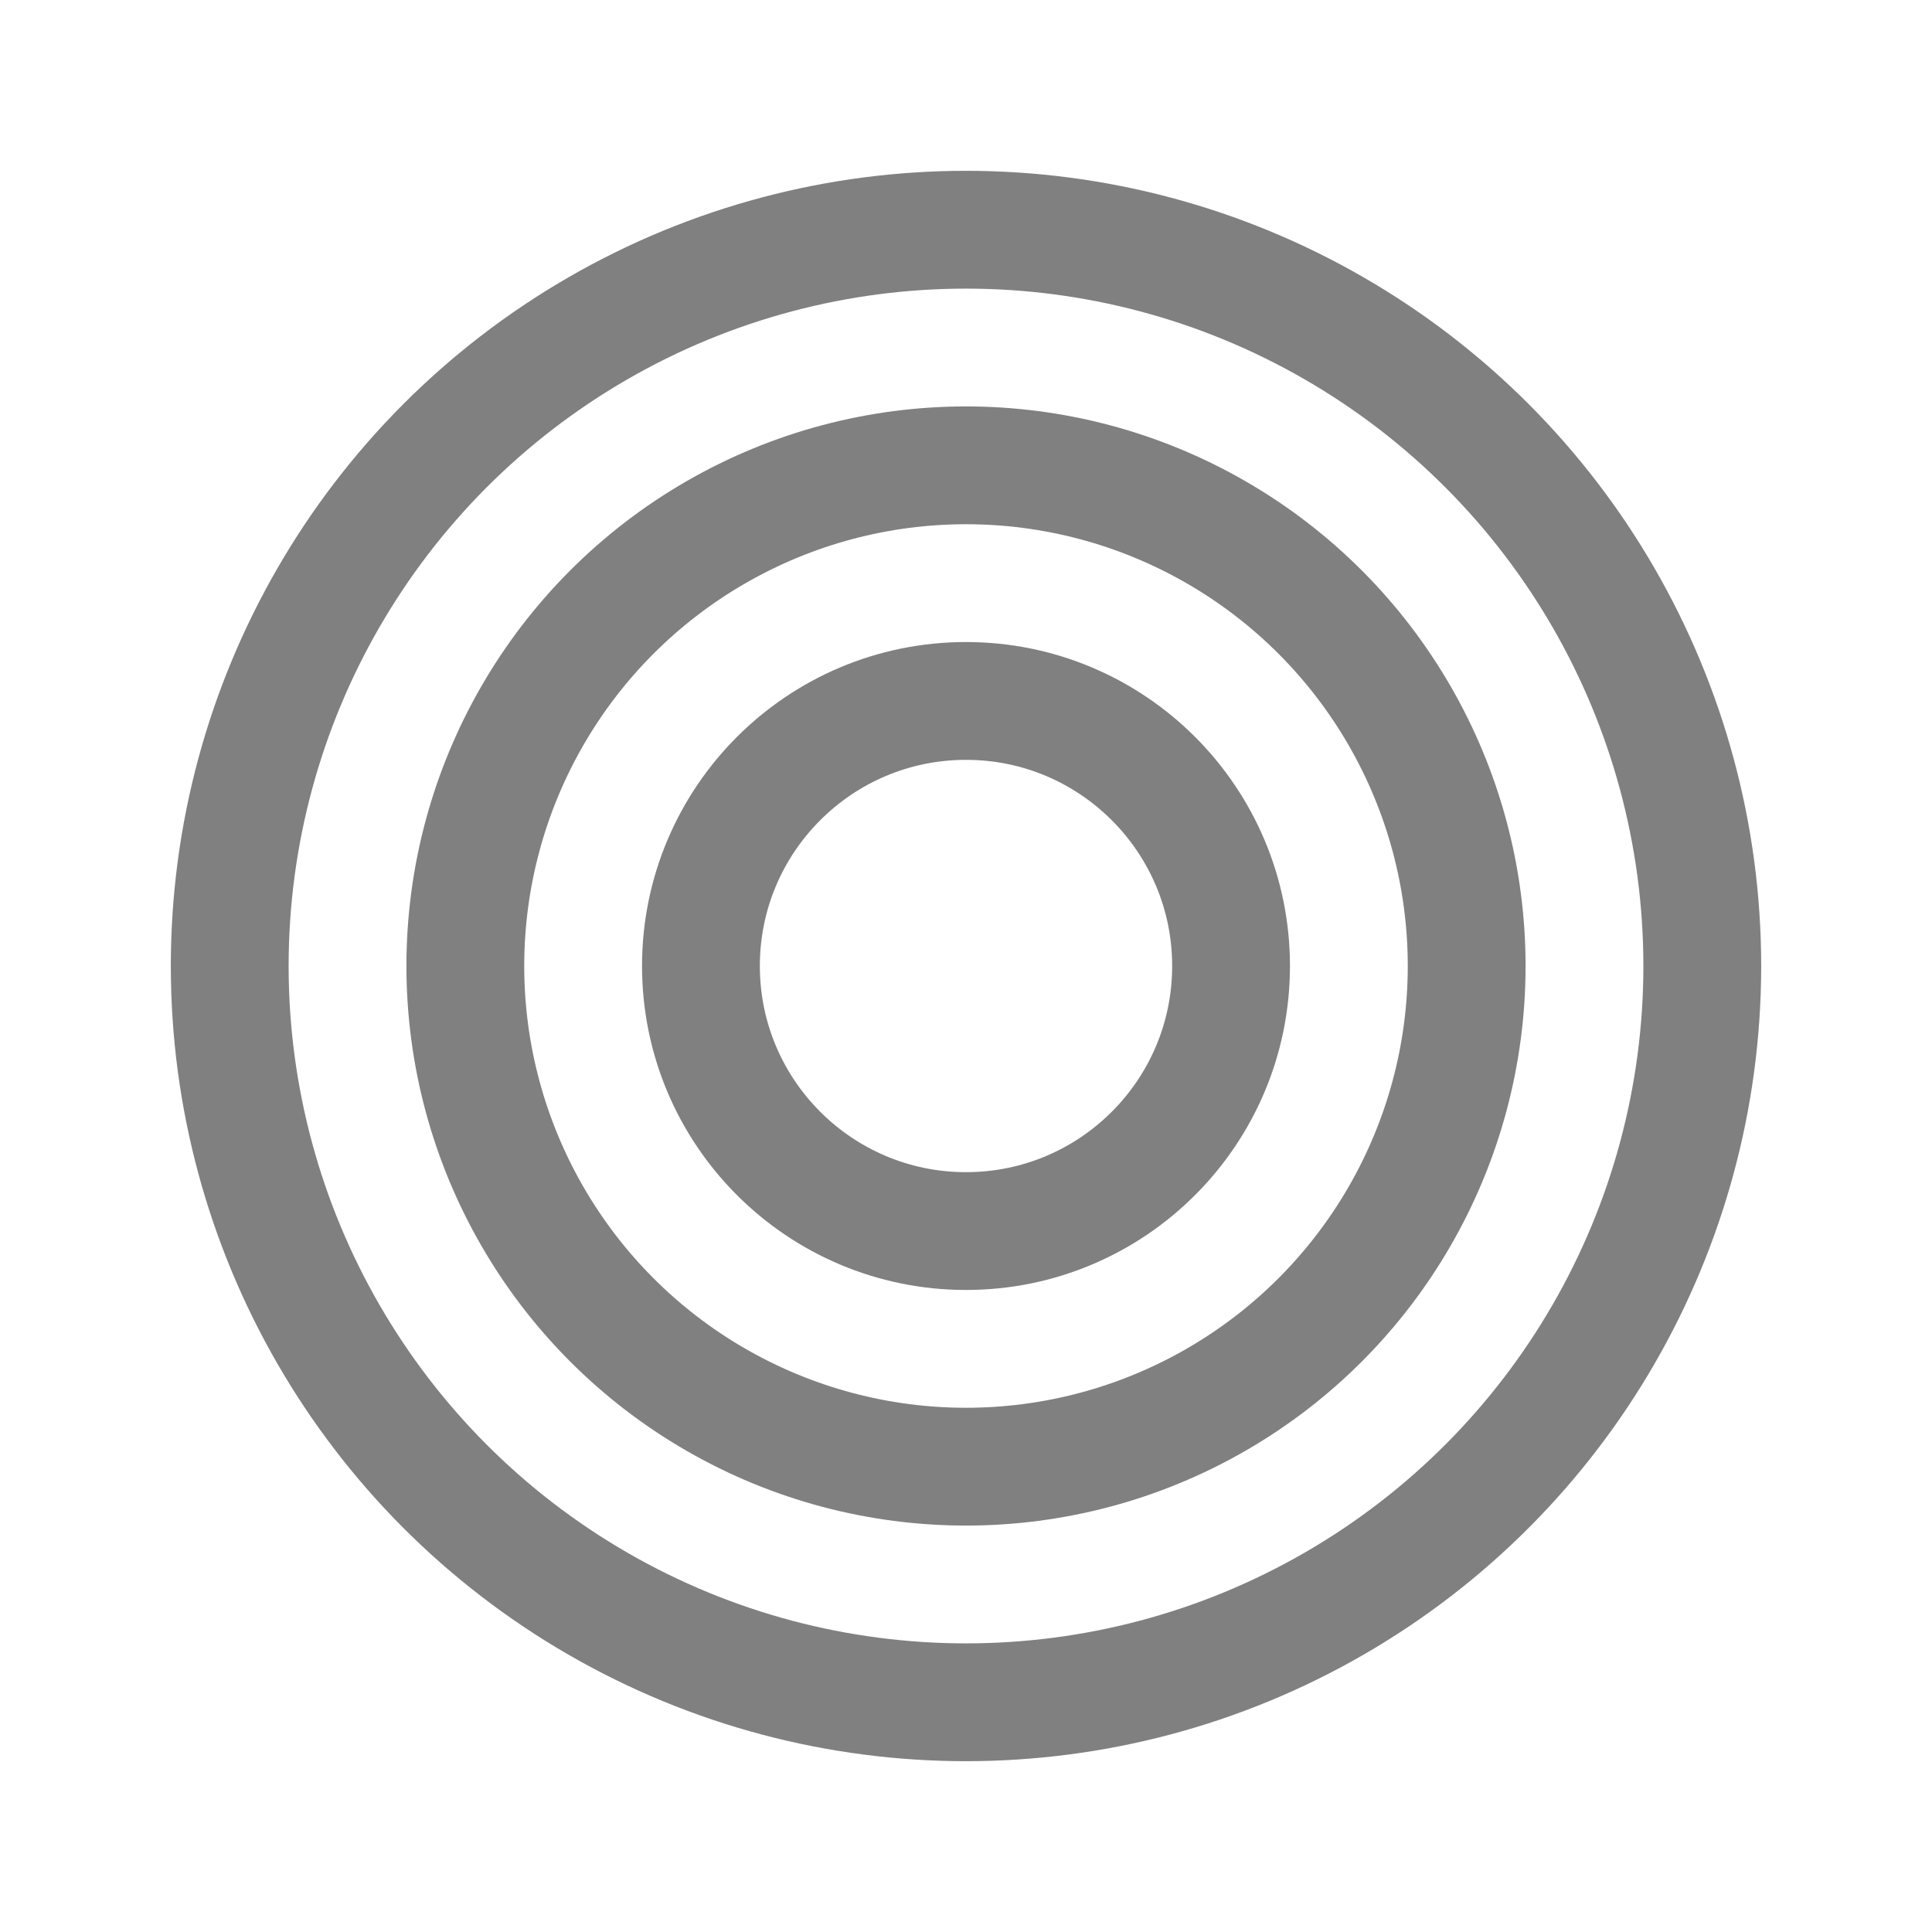 <?xml version='1.0' encoding='ASCII' standalone='yes'?>
<svg xmlns="http://www.w3.org/2000/svg" xmlns:xlink="http://www.w3.org/1999/xlink" version="1.1" width="82.0px" viewBox="0 0 82.0 82.0" height="82.0px">
  <g>
    <g transform="translate(0, 0) scale(0.5 0.5) "><defs/>
  <g transform=" rotate(0, 82, 82)">
    <rect fill="none" height="164" width="164" x="0" y="0"/>
    <ellipse cx="82" cy="82" fill="none" opacity="1" rx="22.5" ry="22.5" stroke="grey" stroke-width="10" transform=" rotate(0, 82, 82)"/>
    <ellipse cx="82" cy="82" fill="none" opacity="1" rx="42.5" ry="42.5" stroke="grey" stroke-width="10" transform=" rotate(0, 82, 82)"/>
    <ellipse cx="82" cy="82" fill="none" opacity="1" rx="62.5" ry="62.5" stroke="grey" stroke-width="10" transform=" rotate(0, 82, 82)"/>
  </g>
</g>
  </g>
</svg>

